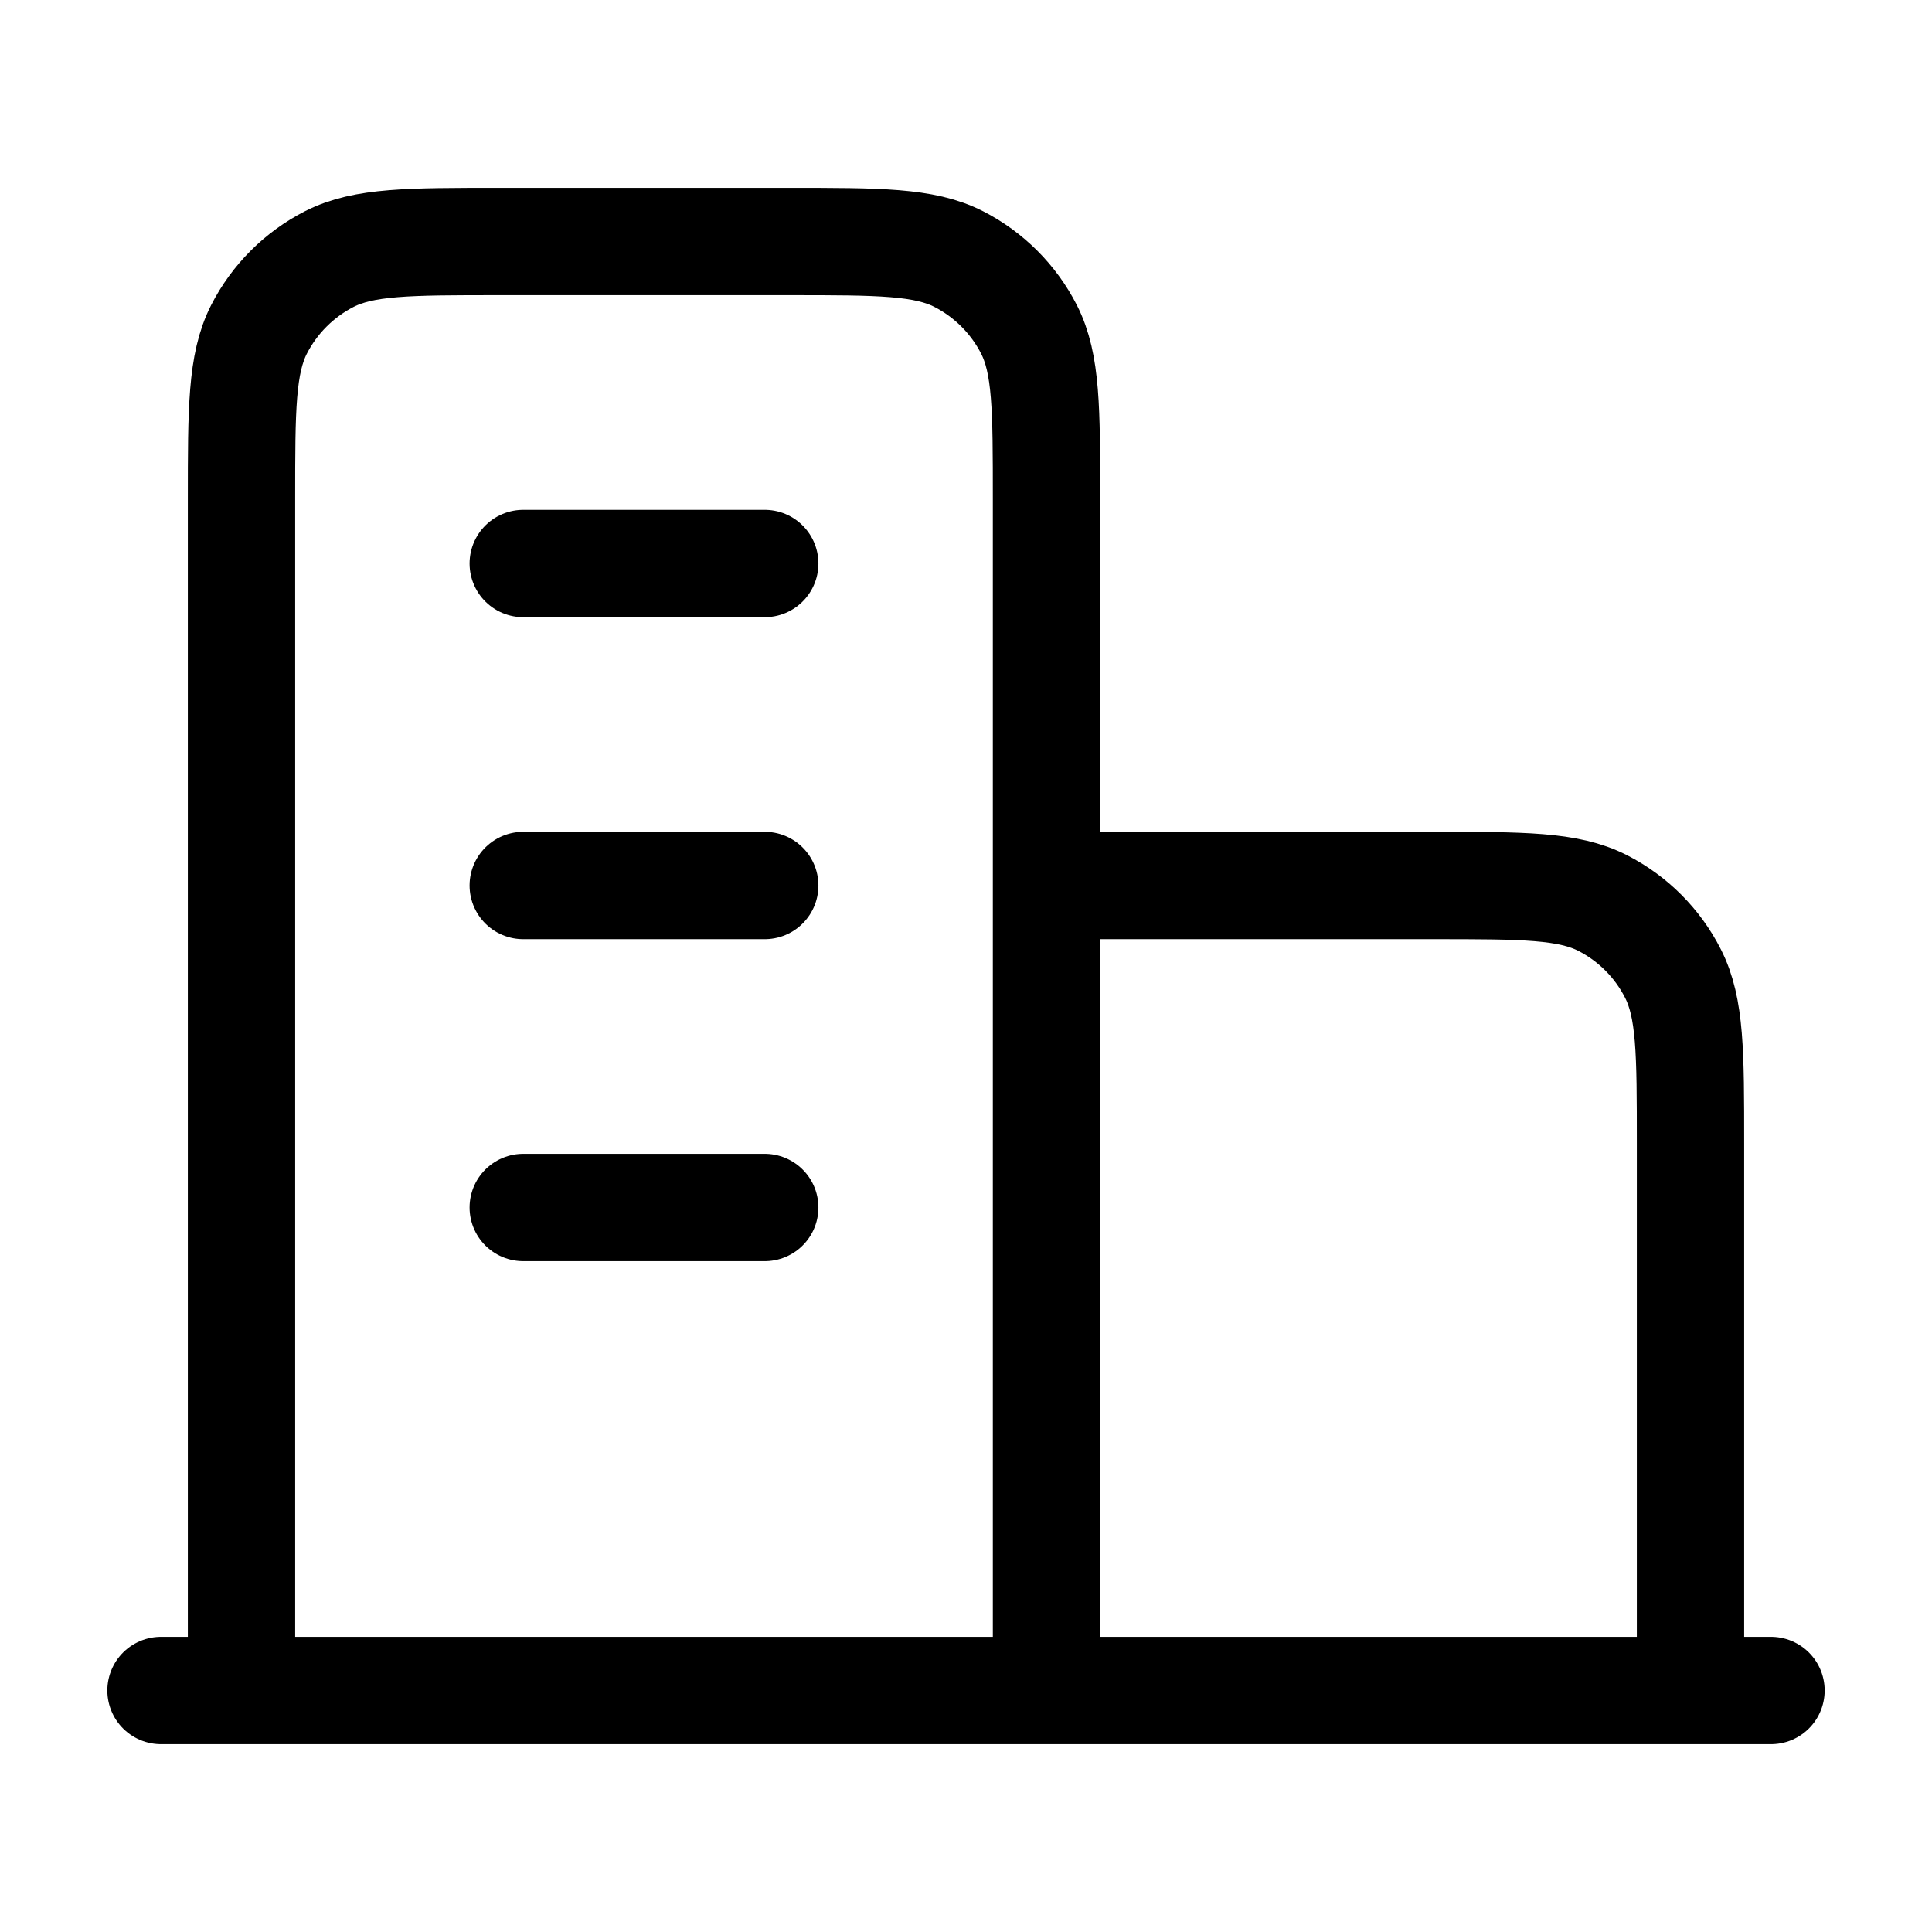 <svg width="18" height="18" viewBox="0 0 18 18" fill="none" xmlns="http://www.w3.org/2000/svg">
<path d="M9.75 8.25H13.35C14.19 8.25 14.61 8.25 14.931 8.413C15.213 8.557 15.443 8.787 15.586 9.069C15.75 9.39 15.75 9.81 15.75 10.65V15.75M9.75 15.75V4.65C9.75 3.81 9.75 3.39 9.587 3.069C9.443 2.787 9.213 2.557 8.931 2.413C8.61 2.25 8.19 2.25 7.35 2.25H4.65C3.81 2.25 3.39 2.25 3.069 2.413C2.787 2.557 2.557 2.787 2.413 3.069C2.25 3.39 2.25 3.81 2.25 4.65V15.75M16.5 15.75H1.5M4.875 5.25H7.125M4.875 8.25H7.125M4.875 11.25H7.125" stroke="black" stroke-linecap="round" stroke-linejoin="round"/>
</svg>
